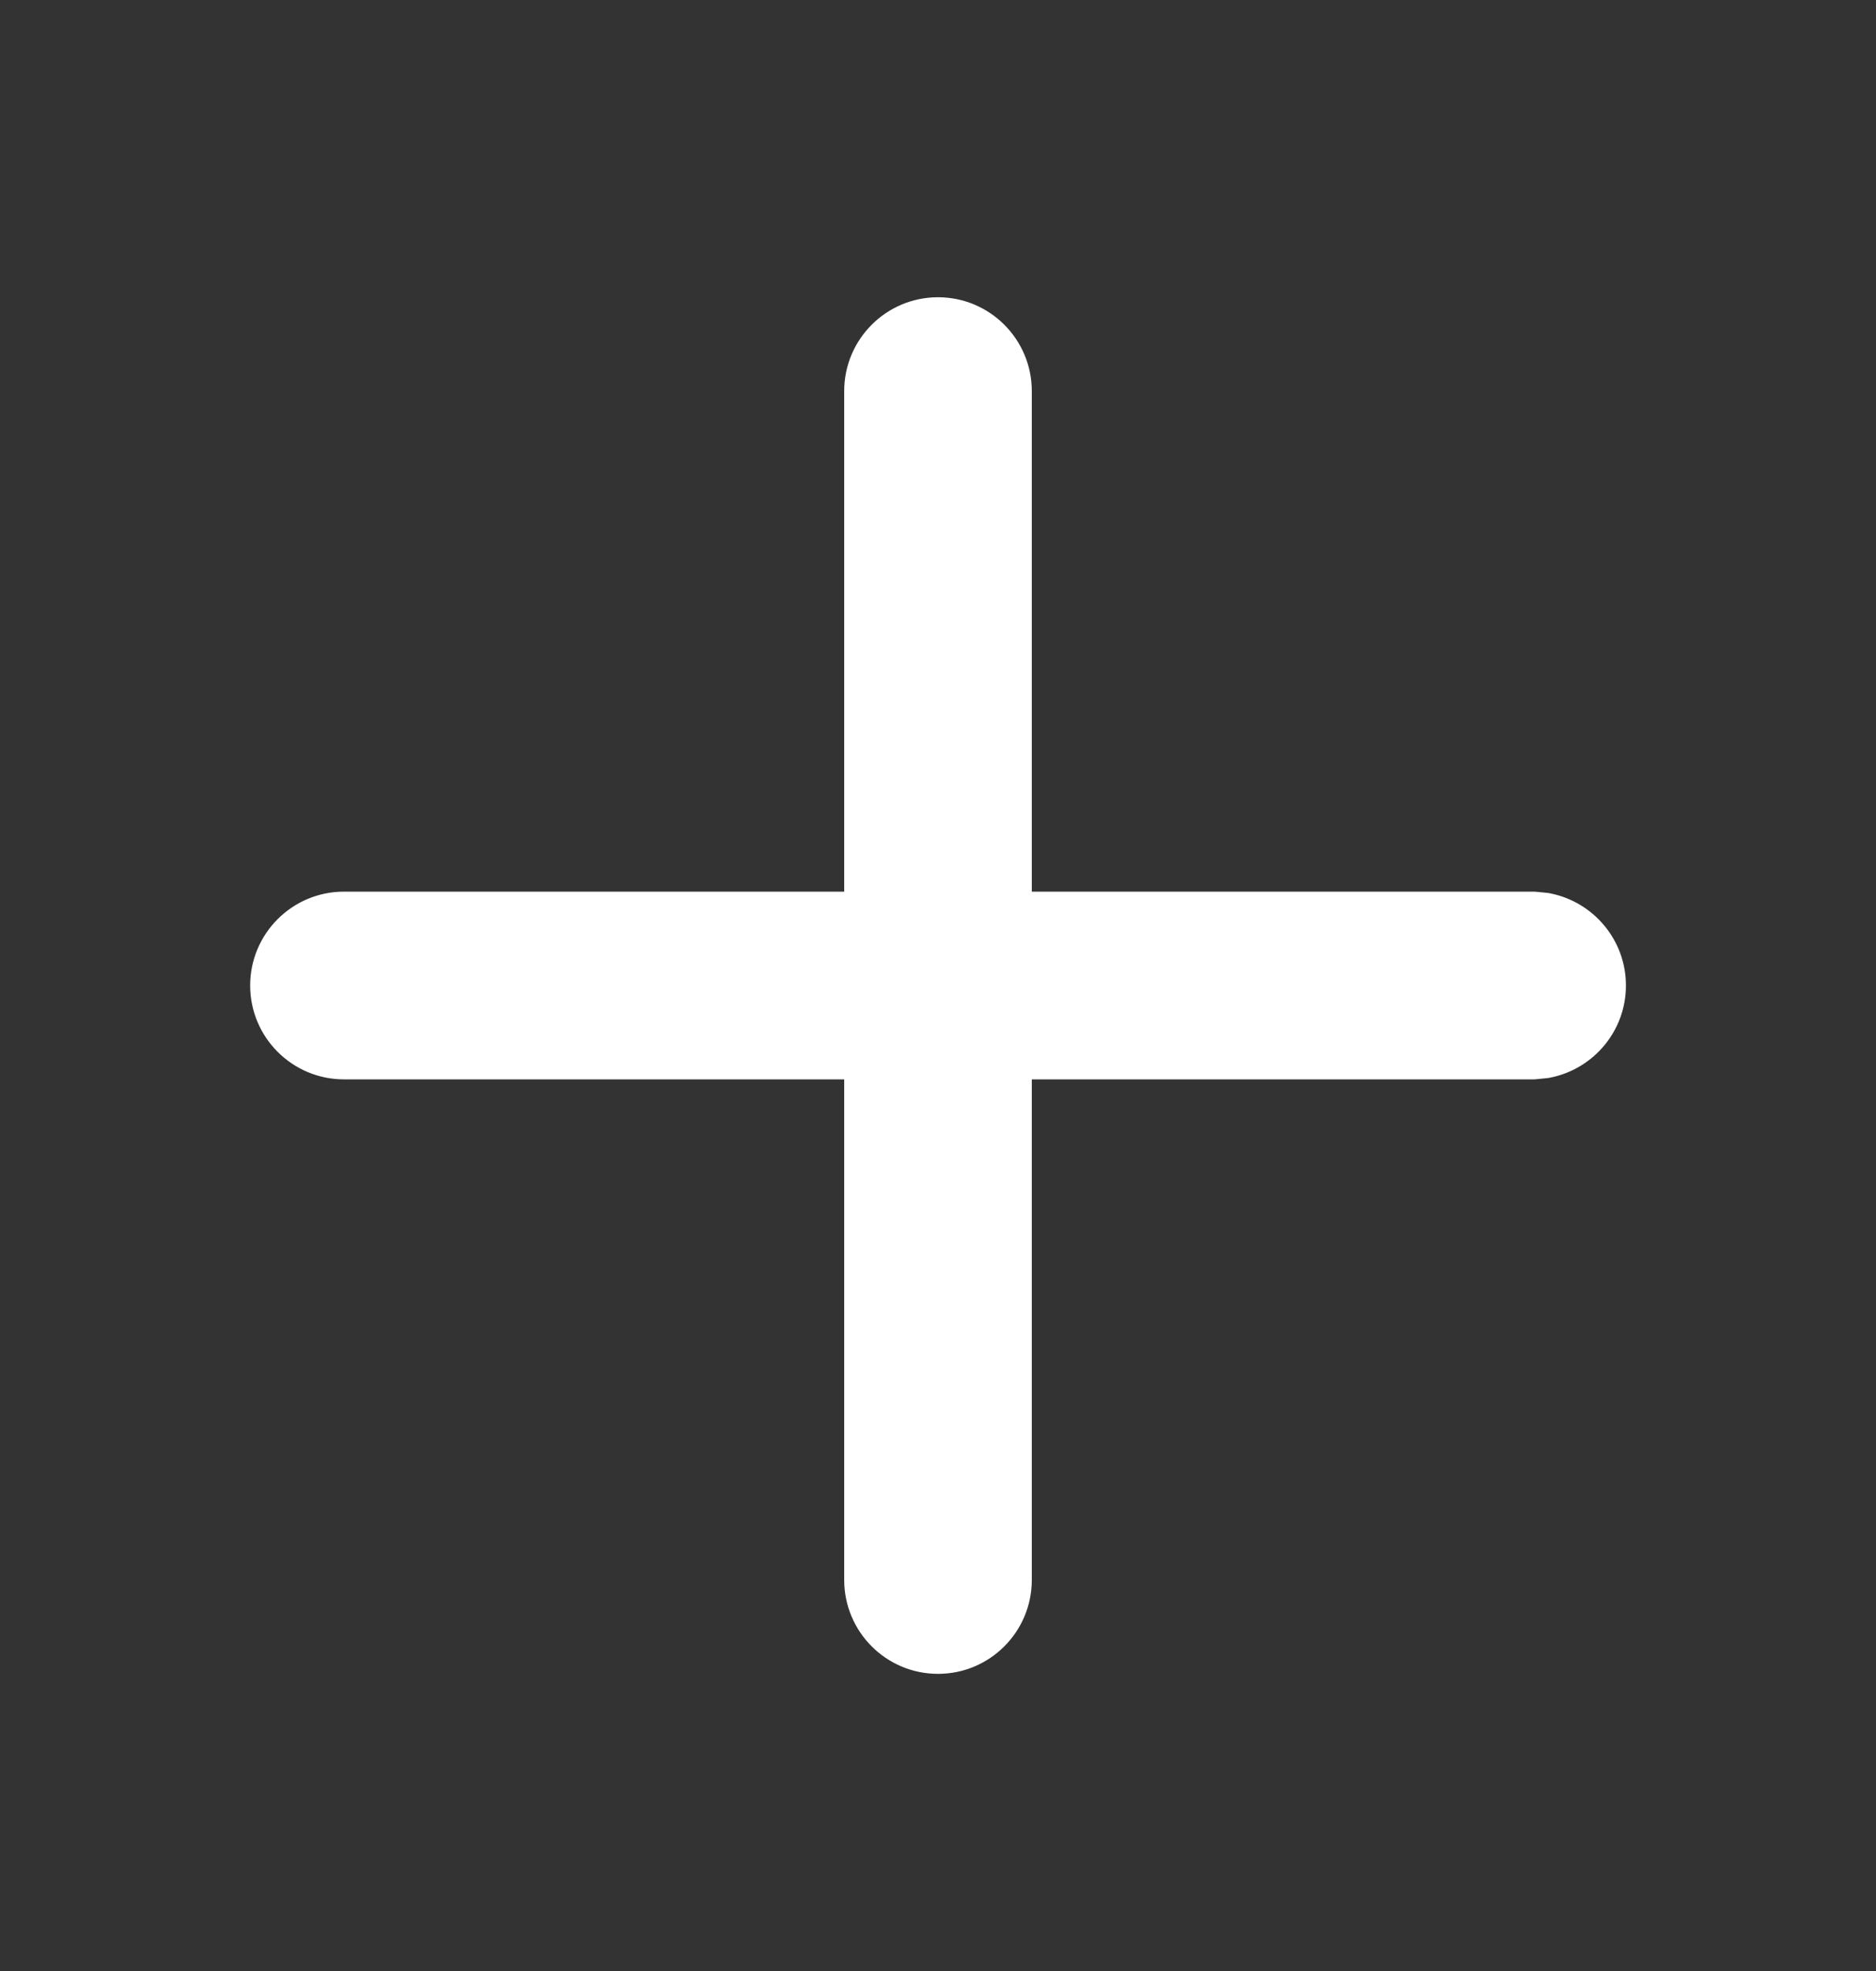 <svg width="20" height="21" viewBox="0 0 20 21" fill="none" xmlns="http://www.w3.org/2000/svg">
<rect x="0" y="0" width="20" height="21" fill="#333333" stroke="none"/>
<path d="M10 3.667C10.276 3.667 10.5 3.891 10.5 4.167V10H16.334L16.435 10.01C16.662 10.056 16.834 10.258 16.834 10.5C16.834 10.742 16.662 10.944 16.435 10.99L16.334 11H10.5V16.834C10.5 17.11 10.276 17.334 10 17.334C9.724 17.334 9.5 17.11 9.5 16.834V11H3.667C3.391 11 3.167 10.776 3.167 10.5C3.167 10.224 3.391 10 3.667 10H9.5V4.167C9.5 3.891 9.724 3.667 10 3.667Z" fill="white"/>
<path d="M10.5 10H10V10.5H10.5V10ZM16.334 10L16.382 9.502L16.358 9.5H16.334V10ZM16.435 10.01L16.535 9.52L16.509 9.515L16.483 9.512L16.435 10.01ZM16.435 10.99L16.483 11.488L16.509 11.485L16.535 11.48L16.435 10.99ZM16.334 11V11.5H16.358L16.382 11.498L16.334 11ZM10.5 11V10.5H10V11H10.5ZM10.5 16.834L11 16.835V16.834H10.5ZM9.5 16.834H9L9 16.835L9.5 16.834ZM9.5 11H10V10.5H9.5V11ZM9.5 10V10.5H10V10H9.5ZM10 3.667V4.167H10.5H11C11 3.615 10.552 3.167 10 3.167V3.667ZM10.5 4.167H10V10H10.5H11V4.167H10.5ZM10.5 10V10.5H16.334V10V9.5H10.5V10ZM16.334 10L16.286 10.498L16.386 10.507L16.435 10.01L16.483 9.512L16.382 9.502L16.334 10ZM16.435 10.01L16.334 10.499L16.334 10.5H16.834H17.334C17.334 10.016 16.99 9.614 16.535 9.52L16.435 10.01ZM16.834 10.5H16.334L16.334 10.501L16.435 10.99L16.535 11.48C16.99 11.386 17.334 10.984 17.334 10.5H16.834ZM16.435 10.99L16.386 10.493L16.286 10.502L16.334 11L16.382 11.498L16.483 11.488L16.435 10.99ZM16.334 11V10.5H10.5V11V11.5H16.334V11ZM10.5 11H10V16.834H10.5H11V11H10.5ZM10.5 16.834L10 16.833L10 16.834V17.334V17.834C10.553 17.834 10.999 17.386 11 16.835L10.5 16.834ZM10 17.334V16.834L10 16.833L9.5 16.834L9 16.835C9.001 17.386 9.447 17.834 10 17.834V17.334ZM9.5 16.834H10V11H9.5H9V16.834H9.5ZM9.5 11V10.5H3.667V11V11.5H9.5V11ZM3.667 11V10.5H3.167H2.667C2.667 11.052 3.115 11.5 3.667 11.5V11ZM3.167 10.5H3.667V10V9.5C3.115 9.5 2.667 9.948 2.667 10.5H3.167ZM3.667 10V10.5H9.5V10V9.5H3.667V10ZM9.5 10H10V4.167H9.5H9V10H9.5ZM9.5 4.167H10V3.667V3.167C9.448 3.167 9 3.615 9 4.167H9.5Z" fill="white"/>
</svg>
